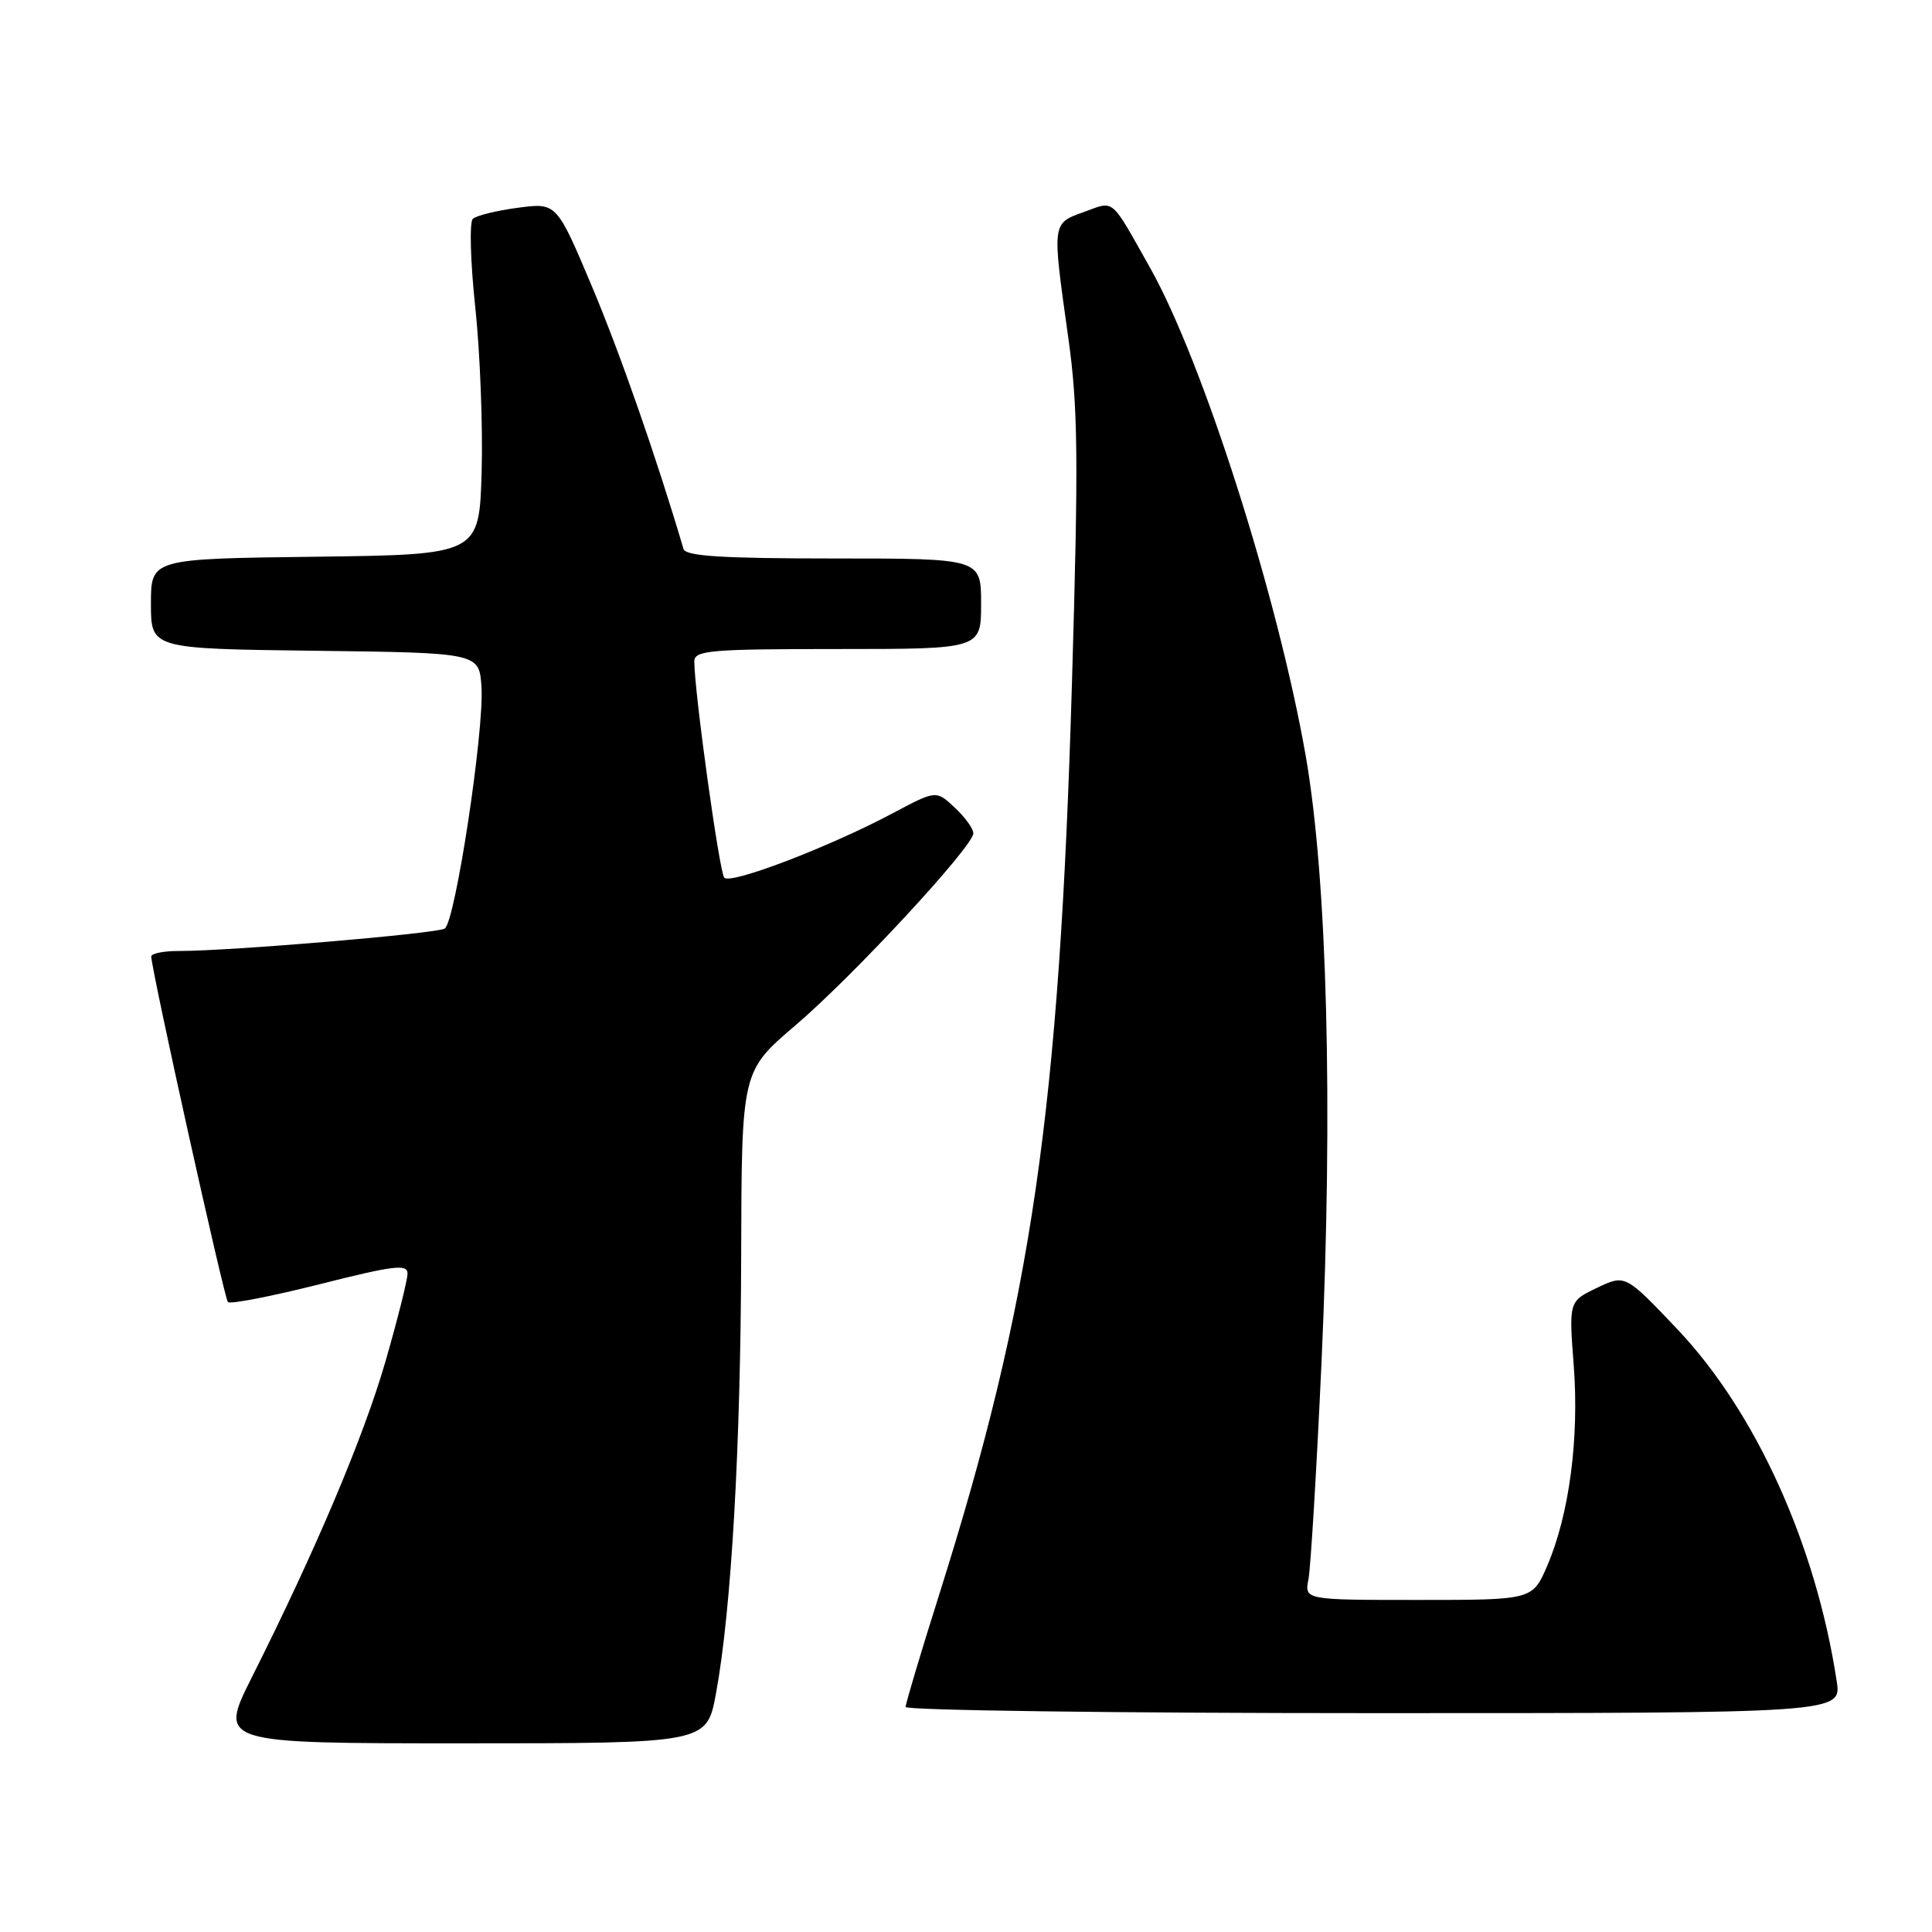 <?xml version="1.0" encoding="UTF-8" standalone="no"?>
<!DOCTYPE svg PUBLIC "-//W3C//DTD SVG 1.1//EN" "http://www.w3.org/Graphics/SVG/1.1/DTD/svg11.dtd" >
<svg xmlns="http://www.w3.org/2000/svg" xmlns:xlink="http://www.w3.org/1999/xlink" version="1.1" viewBox="0 0 256 256">
 <g >
 <path fill="currentColor"
d=" M 94.87 224.41 C 96.91 213.34 98.15 191.73 98.21 166.22 C 98.27 141.95 98.27 141.95 105.38 135.88 C 113.00 129.39 128.92 112.21 128.97 110.42 C 128.99 109.83 127.89 108.30 126.52 107.02 C 124.05 104.70 124.05 104.70 118.27 107.77 C 109.88 112.23 96.82 117.23 95.97 116.30 C 95.32 115.58 92.00 91.63 92.00 87.64 C 92.00 86.18 94.07 86.00 111.00 86.00 C 130.00 86.00 130.00 86.00 130.00 80.00 C 130.00 74.00 130.00 74.00 110.47 74.00 C 95.71 74.00 90.85 73.69 90.57 72.75 C 87.02 60.72 82.16 46.79 78.43 37.94 C 73.75 26.85 73.75 26.85 68.62 27.53 C 65.81 27.90 63.12 28.56 62.65 29.00 C 62.19 29.44 62.33 34.68 62.97 40.65 C 63.61 46.62 63.99 56.45 63.82 62.50 C 63.50 73.50 63.50 73.50 41.75 73.77 C 20.00 74.04 20.00 74.04 20.00 80.00 C 20.00 85.96 20.00 85.96 41.75 86.23 C 63.50 86.50 63.50 86.50 63.80 91.04 C 64.17 96.85 60.32 122.18 58.93 123.04 C 57.85 123.71 30.46 126.02 23.75 126.01 C 21.69 126.00 20.02 126.34 20.04 126.75 C 20.15 128.93 29.72 172.06 30.20 172.53 C 30.51 172.84 35.99 171.77 42.38 170.16 C 52.19 167.68 54.00 167.46 54.00 168.75 C 54.00 169.59 52.68 174.83 51.08 180.39 C 48.18 190.41 41.85 205.37 33.37 222.25 C 28.98 231.00 28.98 231.00 61.32 231.00 C 93.65 231.00 93.65 231.00 94.87 224.41 Z  M 243.37 222.75 C 240.61 204.66 232.66 187.11 222.27 176.14 C 215.36 168.86 215.36 168.86 211.62 170.64 C 207.88 172.43 207.88 172.43 208.53 180.96 C 209.26 190.65 207.93 200.66 205.03 207.44 C 203.07 212.00 203.07 212.00 187.96 212.00 C 172.84 212.00 172.84 212.00 173.38 209.25 C 173.67 207.74 174.45 194.87 175.10 180.66 C 176.65 146.65 175.87 116.46 173.01 100.13 C 169.31 79.04 159.40 47.95 152.40 35.50 C 147.07 26.03 147.74 26.60 143.62 28.09 C 139.37 29.63 139.40 29.40 141.53 44.58 C 142.85 53.93 142.92 60.53 142.04 90.50 C 140.37 147.30 136.72 172.39 124.49 211.16 C 122.02 218.97 120.00 225.73 120.00 226.18 C 120.00 226.63 147.91 227.00 182.01 227.00 C 244.02 227.00 244.02 227.00 243.37 222.75 Z "/>
</g>
</svg>